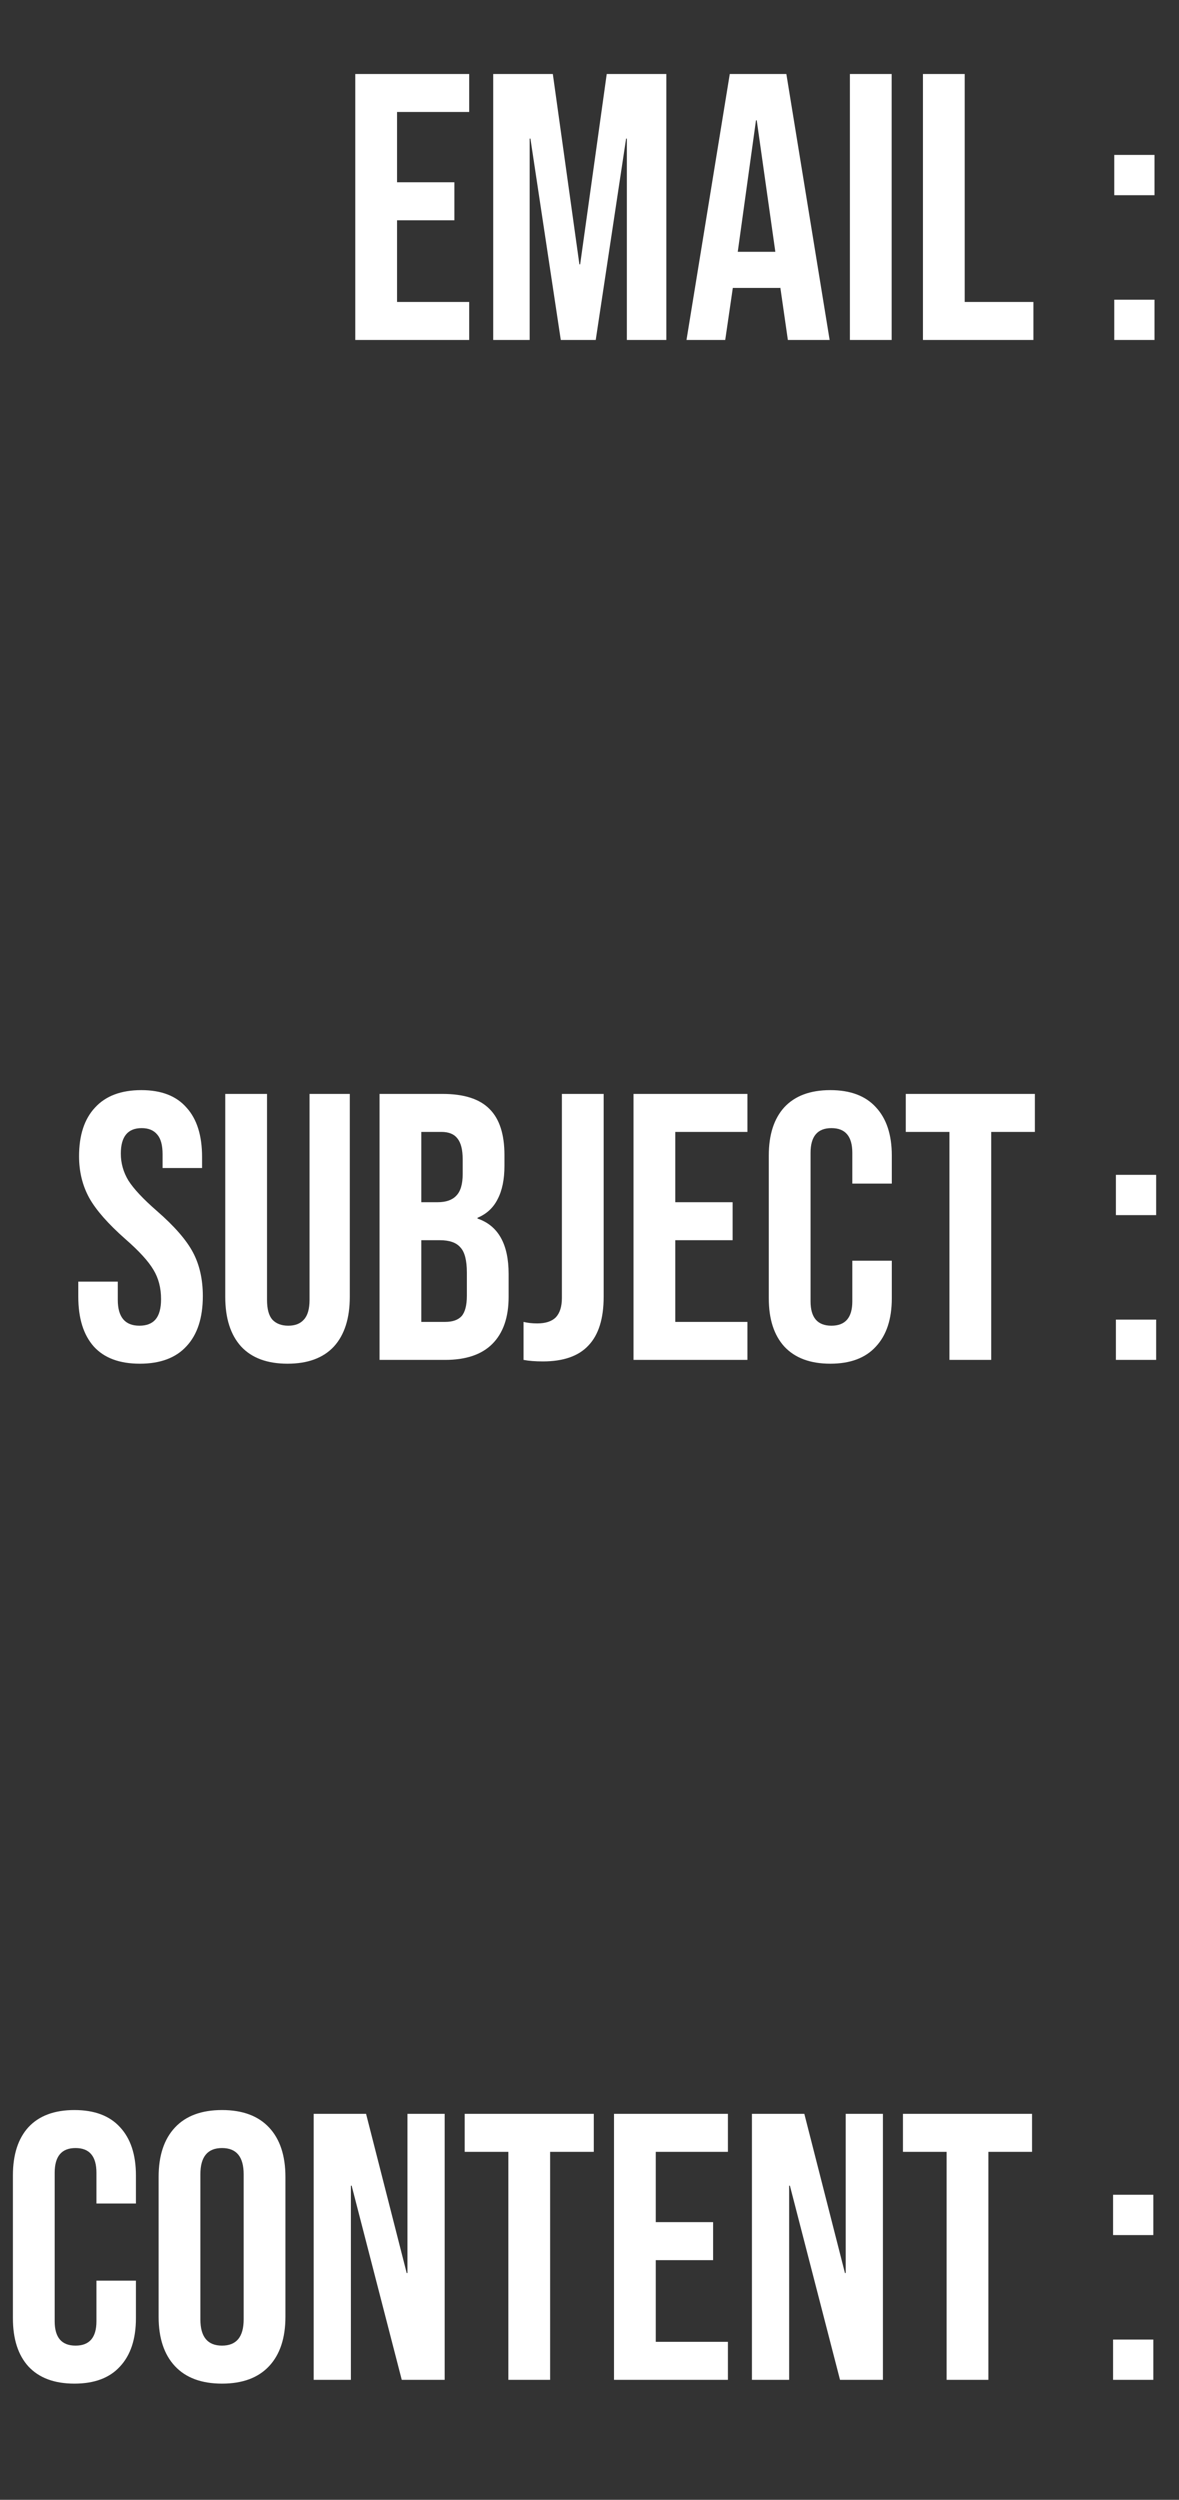 <svg width="118" height="250" viewBox="0 0 118 250" fill="none" xmlns="http://www.w3.org/2000/svg">
<rect x="0" y="0" width="118" height="250" fill="#333333" stroke="none"/>
<path d="M35.558 7.4H46.958V11.2H39.738V18.23H45.476V22.03H39.738V30.2H46.958V34H35.558V7.4ZM49.363 7.4H55.329L57.989 26.438H58.065L60.725 7.4H66.691V34H62.739V13.86H62.663L59.623 34H56.127L53.087 13.86H53.011V34H49.363V7.4ZM73.04 7.4H78.702L83.034 34H78.854L78.094 28.718V28.794H73.344L72.584 34H68.708L73.04 7.4ZM77.6 25.184L75.738 12.036H75.662L73.838 25.184H77.6ZM85.062 7.4H89.242V34H85.062V7.4ZM92.373 7.4H96.552V30.2H103.43V34H92.373V7.4ZM111.521 15.494H115.549V19.522H111.521V15.494ZM111.521 29.972H115.549V34H111.521V29.972Z" fill="white"/>
<path d="M13.992 136.38C11.965 136.38 10.433 135.81 9.394 134.67C8.355 133.505 7.836 131.845 7.836 129.692V128.172H11.788V129.996C11.788 131.719 12.51 132.58 13.954 132.58C14.663 132.58 15.195 132.377 15.55 131.972C15.93 131.541 16.12 130.857 16.12 129.92C16.12 128.805 15.867 127.83 15.36 126.994C14.853 126.133 13.916 125.107 12.548 123.916C10.825 122.396 9.622 121.028 8.938 119.812C8.254 118.571 7.912 117.177 7.912 115.632C7.912 113.529 8.444 111.908 9.508 110.768C10.572 109.603 12.117 109.02 14.144 109.02C16.145 109.02 17.653 109.603 18.666 110.768C19.705 111.908 20.224 113.555 20.224 115.708V116.81H16.272V115.442C16.272 114.53 16.095 113.871 15.74 113.466C15.385 113.035 14.866 112.82 14.182 112.82C12.789 112.82 12.092 113.669 12.092 115.366C12.092 116.329 12.345 117.228 12.852 118.064C13.384 118.9 14.334 119.913 15.702 121.104C17.45 122.624 18.653 124.005 19.312 125.246C19.971 126.487 20.3 127.944 20.3 129.616C20.3 131.795 19.755 133.467 18.666 134.632C17.602 135.797 16.044 136.38 13.992 136.38ZM28.777 136.38C26.75 136.38 25.205 135.81 24.141 134.67C23.077 133.505 22.545 131.845 22.545 129.692V109.4H26.725V129.996C26.725 130.908 26.902 131.567 27.257 131.972C27.637 132.377 28.169 132.58 28.853 132.58C29.537 132.58 30.056 132.377 30.411 131.972C30.791 131.567 30.981 130.908 30.981 129.996V109.4H35.009V129.692C35.009 131.845 34.477 133.505 33.413 134.67C32.349 135.81 30.803 136.38 28.777 136.38ZM37.986 109.4H44.294C46.447 109.4 48.018 109.907 49.006 110.92C49.994 111.908 50.488 113.441 50.488 115.518V116.582C50.488 117.95 50.26 119.065 49.804 119.926C49.373 120.787 48.702 121.408 47.79 121.788V121.864C49.867 122.573 50.906 124.423 50.906 127.412V129.692C50.906 131.744 50.361 133.315 49.272 134.404C48.208 135.468 46.637 136 44.56 136H37.986V109.4ZM43.8 120.23C44.636 120.23 45.256 120.015 45.662 119.584C46.092 119.153 46.308 118.431 46.308 117.418V115.936C46.308 114.973 46.13 114.277 45.776 113.846C45.446 113.415 44.914 113.2 44.18 113.2H42.166V120.23H43.8ZM44.56 132.2C45.294 132.2 45.839 132.01 46.194 131.63C46.548 131.225 46.726 130.541 46.726 129.578V127.26C46.726 126.044 46.51 125.208 46.08 124.752C45.674 124.271 44.99 124.03 44.028 124.03H42.166V132.2H44.56ZM54.337 136.152C53.577 136.152 52.931 136.101 52.399 136V132.2C52.804 132.301 53.26 132.352 53.767 132.352C54.603 132.352 55.224 132.149 55.629 131.744C56.034 131.313 56.237 130.667 56.237 129.806V109.4H60.417V129.692C60.417 131.871 59.91 133.492 58.897 134.556C57.909 135.62 56.389 136.152 54.337 136.152ZM63.406 109.4H74.806V113.2H67.586V120.23H73.324V124.03H67.586V132.2H74.806V136H63.406V109.4ZM83.1 136.38C81.099 136.38 79.566 135.81 78.502 134.67C77.464 133.53 76.944 131.921 76.944 129.844V115.556C76.944 113.479 77.464 111.87 78.502 110.73C79.566 109.59 81.099 109.02 83.1 109.02C85.102 109.02 86.622 109.59 87.66 110.73C88.724 111.87 89.256 113.479 89.256 115.556V118.368H85.304V115.29C85.304 113.643 84.608 112.82 83.214 112.82C81.821 112.82 81.124 113.643 81.124 115.29V130.148C81.124 131.769 81.821 132.58 83.214 132.58C84.608 132.58 85.304 131.769 85.304 130.148V126.082H89.256V129.844C89.256 131.921 88.724 133.53 87.66 134.67C86.622 135.81 85.102 136.38 83.1 136.38ZM95.025 113.2H90.655V109.4H103.575V113.2H99.205V136H95.025V113.2ZM111.685 117.494H115.713V121.522H111.685V117.494ZM111.685 131.972H115.713V136H111.685V131.972Z" fill="white"/>
<path d="M7.448 238.38C5.447 238.38 3.914 237.81 2.85 236.67C1.811 235.53 1.292 233.921 1.292 231.844V217.556C1.292 215.479 1.811 213.87 2.85 212.73C3.914 211.59 5.447 211.02 7.448 211.02C9.449 211.02 10.969 211.59 12.008 212.73C13.072 213.87 13.604 215.479 13.604 217.556V220.368H9.652V217.29C9.652 215.643 8.955 214.82 7.562 214.82C6.169 214.82 5.472 215.643 5.472 217.29V232.148C5.472 233.769 6.169 234.58 7.562 234.58C8.955 234.58 9.652 233.769 9.652 232.148V228.082H13.604V231.844C13.604 233.921 13.072 235.53 12.008 236.67C10.969 237.81 9.449 238.38 7.448 238.38ZM22.221 238.38C20.169 238.38 18.598 237.797 17.509 236.632C16.42 235.467 15.875 233.82 15.875 231.692V217.708C15.875 215.58 16.42 213.933 17.509 212.768C18.598 211.603 20.169 211.02 22.221 211.02C24.273 211.02 25.844 211.603 26.933 212.768C28.022 213.933 28.567 215.58 28.567 217.708V231.692C28.567 233.82 28.022 235.467 26.933 236.632C25.844 237.797 24.273 238.38 22.221 238.38ZM22.221 234.58C23.665 234.58 24.387 233.706 24.387 231.958V217.442C24.387 215.694 23.665 214.82 22.221 214.82C20.777 214.82 20.055 215.694 20.055 217.442V231.958C20.055 233.706 20.777 234.58 22.221 234.58ZM31.394 211.4H36.638L40.704 227.322H40.78V211.4H44.504V238H40.21L35.194 218.582H35.118V238H31.394V211.4ZM50.879 215.2H46.509V211.4H59.429V215.2H55.059V238H50.879V215.2ZM61.453 211.4H72.853V215.2H65.632V222.23H71.371V226.03H65.632V234.2H72.853V238H61.453V211.4ZM75.257 211.4H80.501L84.567 227.322H84.643V211.4H88.367V238H84.073L79.057 218.582H78.981V238H75.257V211.4ZM94.742 215.2H90.372V211.4H103.292V215.2H98.922V238H94.742V215.2ZM111.402 219.494H115.43V223.522H111.402V219.494ZM111.402 233.972H115.43V238H111.402V233.972Z" fill="white"/>
</svg>
